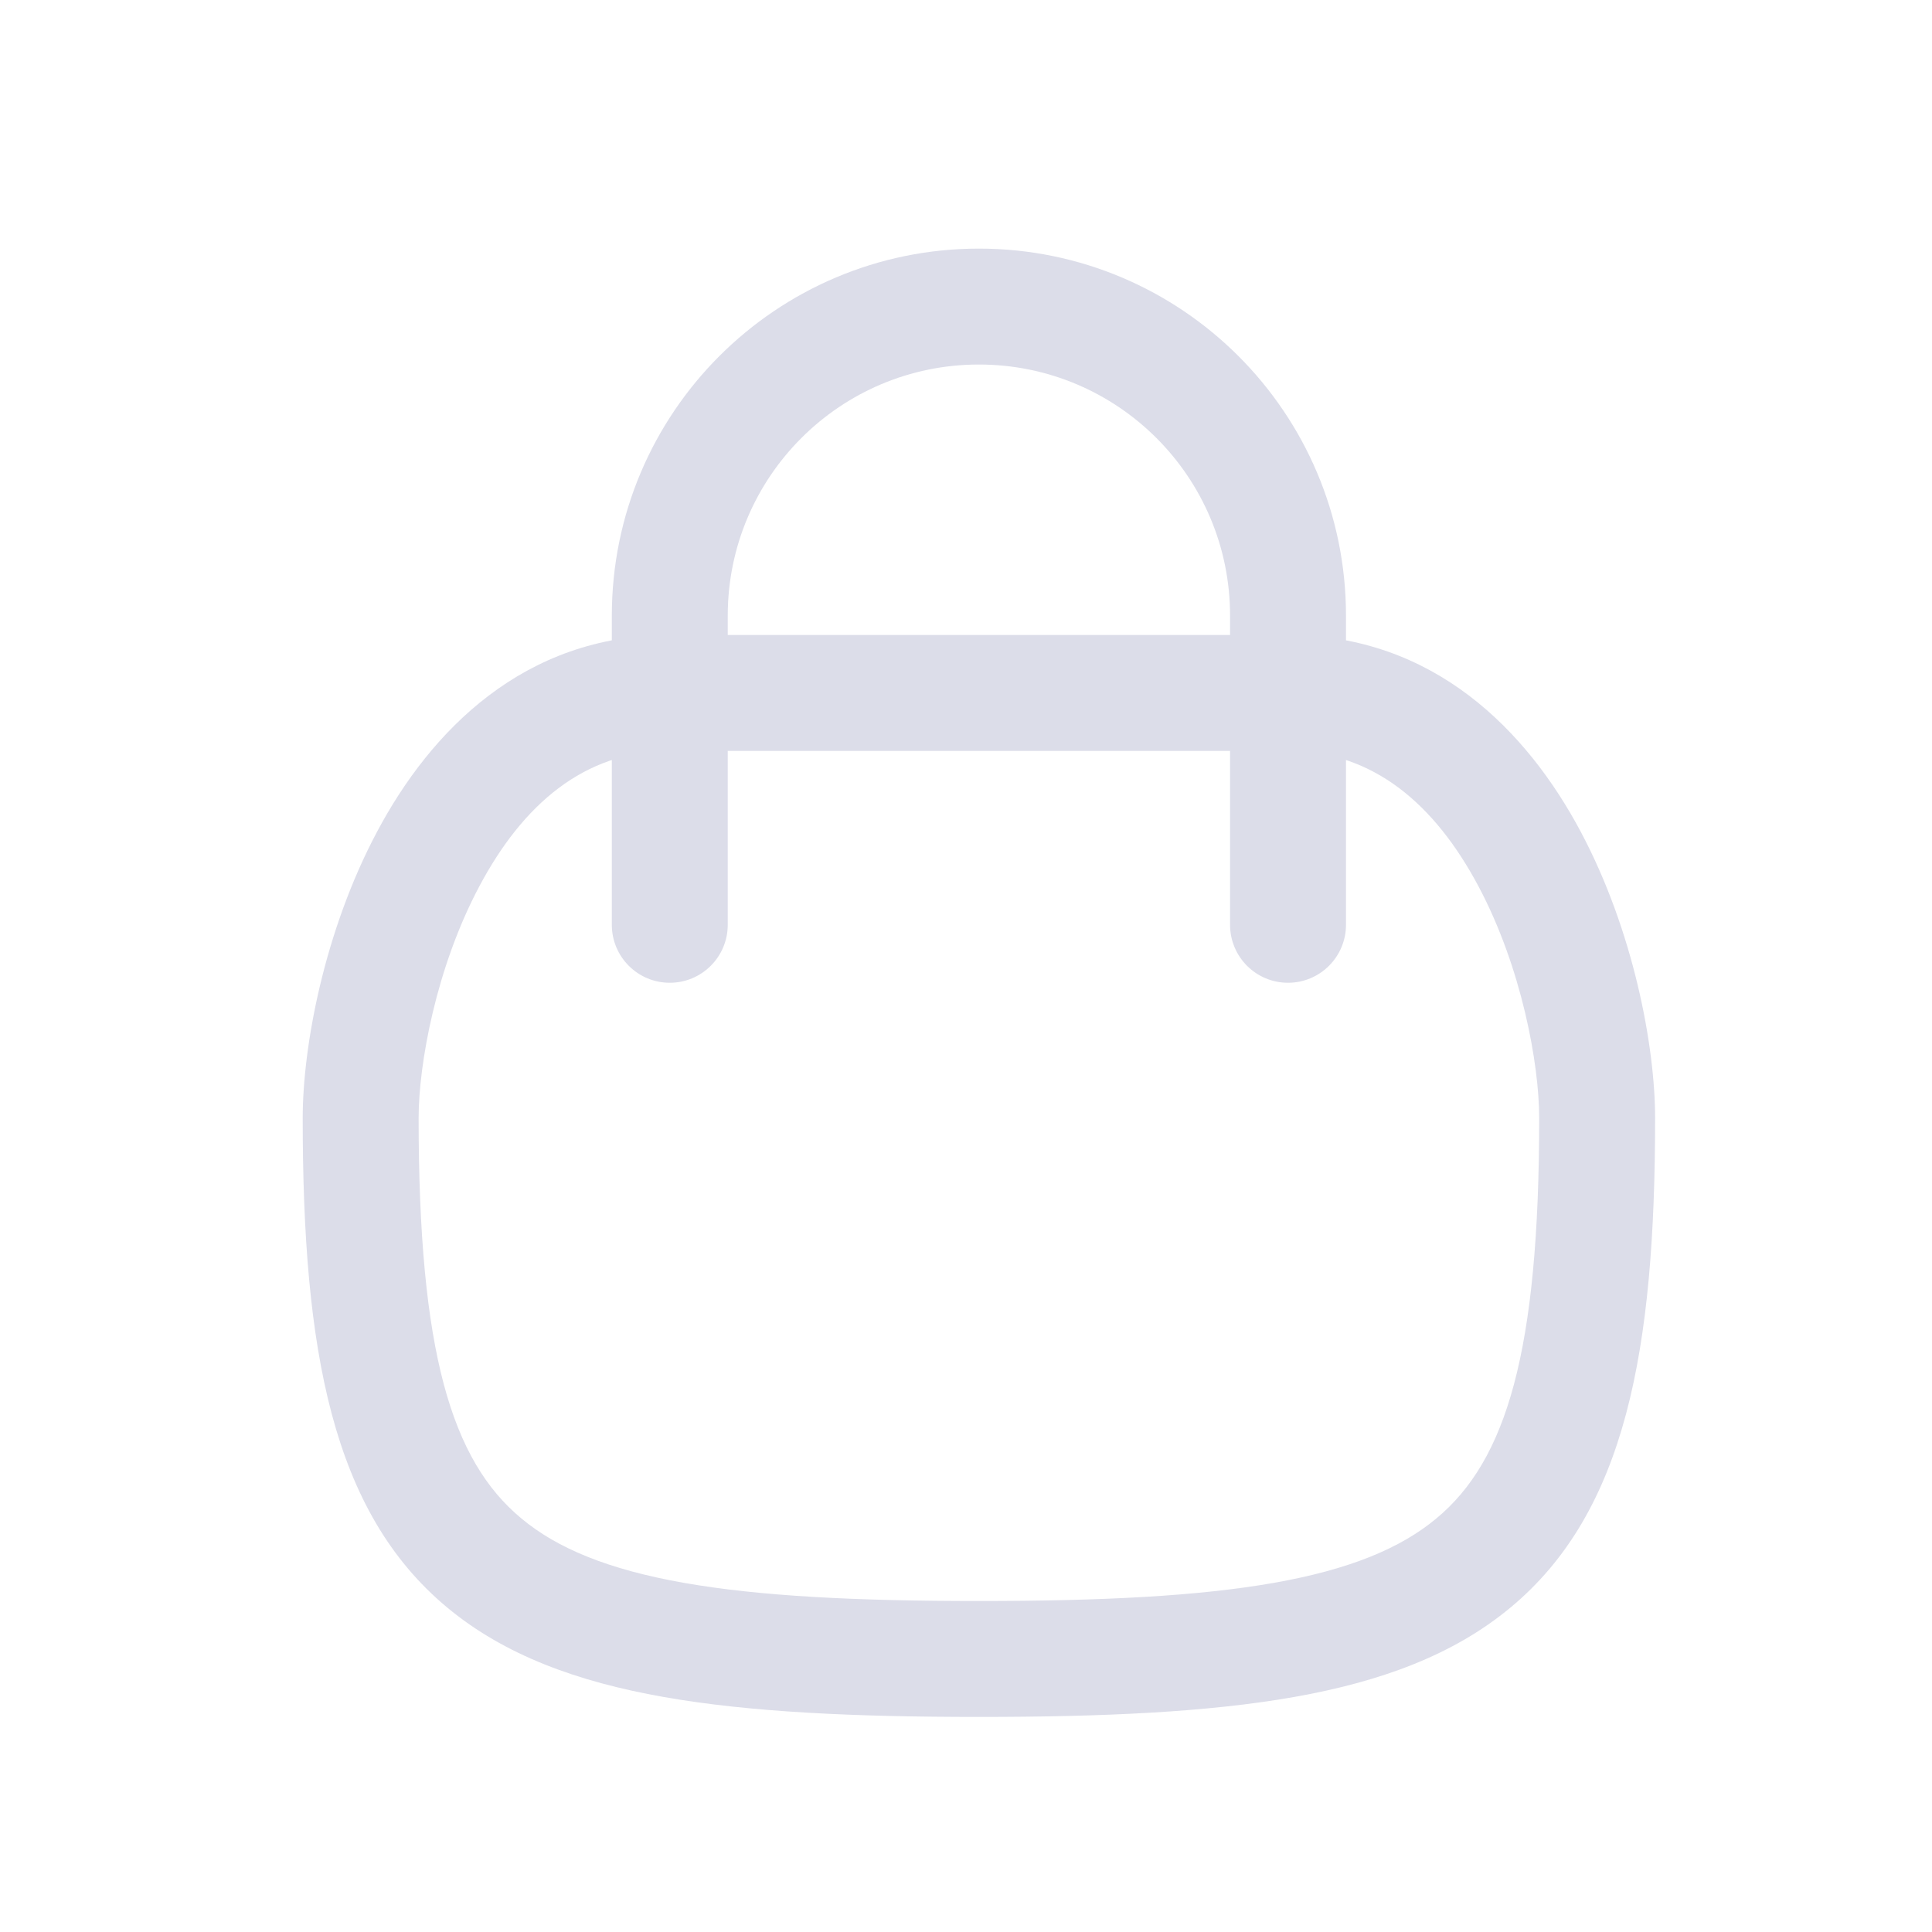 <svg width="25" height="25" viewBox="0 0 25 25" fill="none" xmlns="http://www.w3.org/2000/svg">
<path d="M7.917 11.967C7.917 12.381 8.252 12.717 8.667 12.717C9.081 12.717 9.417 12.381 9.417 11.967H7.917ZM15.917 11.967C15.917 12.381 16.252 12.717 16.667 12.717C17.081 12.717 17.417 12.381 17.417 11.967H15.917ZM9.417 7.967C9.417 6.172 10.872 4.717 12.667 4.717V3.217C10.043 3.217 7.917 5.343 7.917 7.967H9.417ZM12.667 4.717C14.462 4.717 15.917 6.172 15.917 7.967H17.417C17.417 5.343 15.29 3.217 12.667 3.217V4.717ZM7.917 7.967V11.967H9.417V7.967H7.917ZM15.917 7.967V11.967H17.417V7.967H15.917ZM8.667 9.717H16.667V8.217H8.667V9.717ZM12.667 20.717C11.077 20.717 9.831 20.655 8.849 20.482C7.868 20.309 7.209 20.034 6.747 19.649C5.84 18.897 5.417 17.49 5.417 14.467H3.917C3.917 17.47 4.295 19.563 5.789 20.803C6.527 21.416 7.468 21.761 8.588 21.959C9.704 22.156 11.058 22.217 12.667 22.217V20.717ZM19.917 14.467C19.917 17.49 19.493 18.897 18.586 19.649C18.124 20.034 17.465 20.309 16.485 20.482C15.502 20.655 14.256 20.717 12.667 20.717V22.217C14.276 22.217 15.629 22.156 16.746 21.959C17.865 21.761 18.806 21.416 19.544 20.803C21.039 19.563 21.417 17.47 21.417 14.467H19.917ZM8.667 8.217C6.776 8.217 5.571 9.461 4.88 10.761C4.192 12.053 3.917 13.55 3.917 14.467H5.417C5.417 13.773 5.642 12.521 6.204 11.466C6.762 10.417 7.557 9.717 8.667 9.717V8.217ZM16.667 9.717C17.776 9.717 18.571 10.417 19.13 11.466C19.692 12.521 19.917 13.773 19.917 14.467H21.417C21.417 13.55 21.142 12.053 20.454 10.761C19.762 9.461 18.557 8.217 16.667 8.217V9.717Z" fill="#DCDDE9"/>
</svg>
